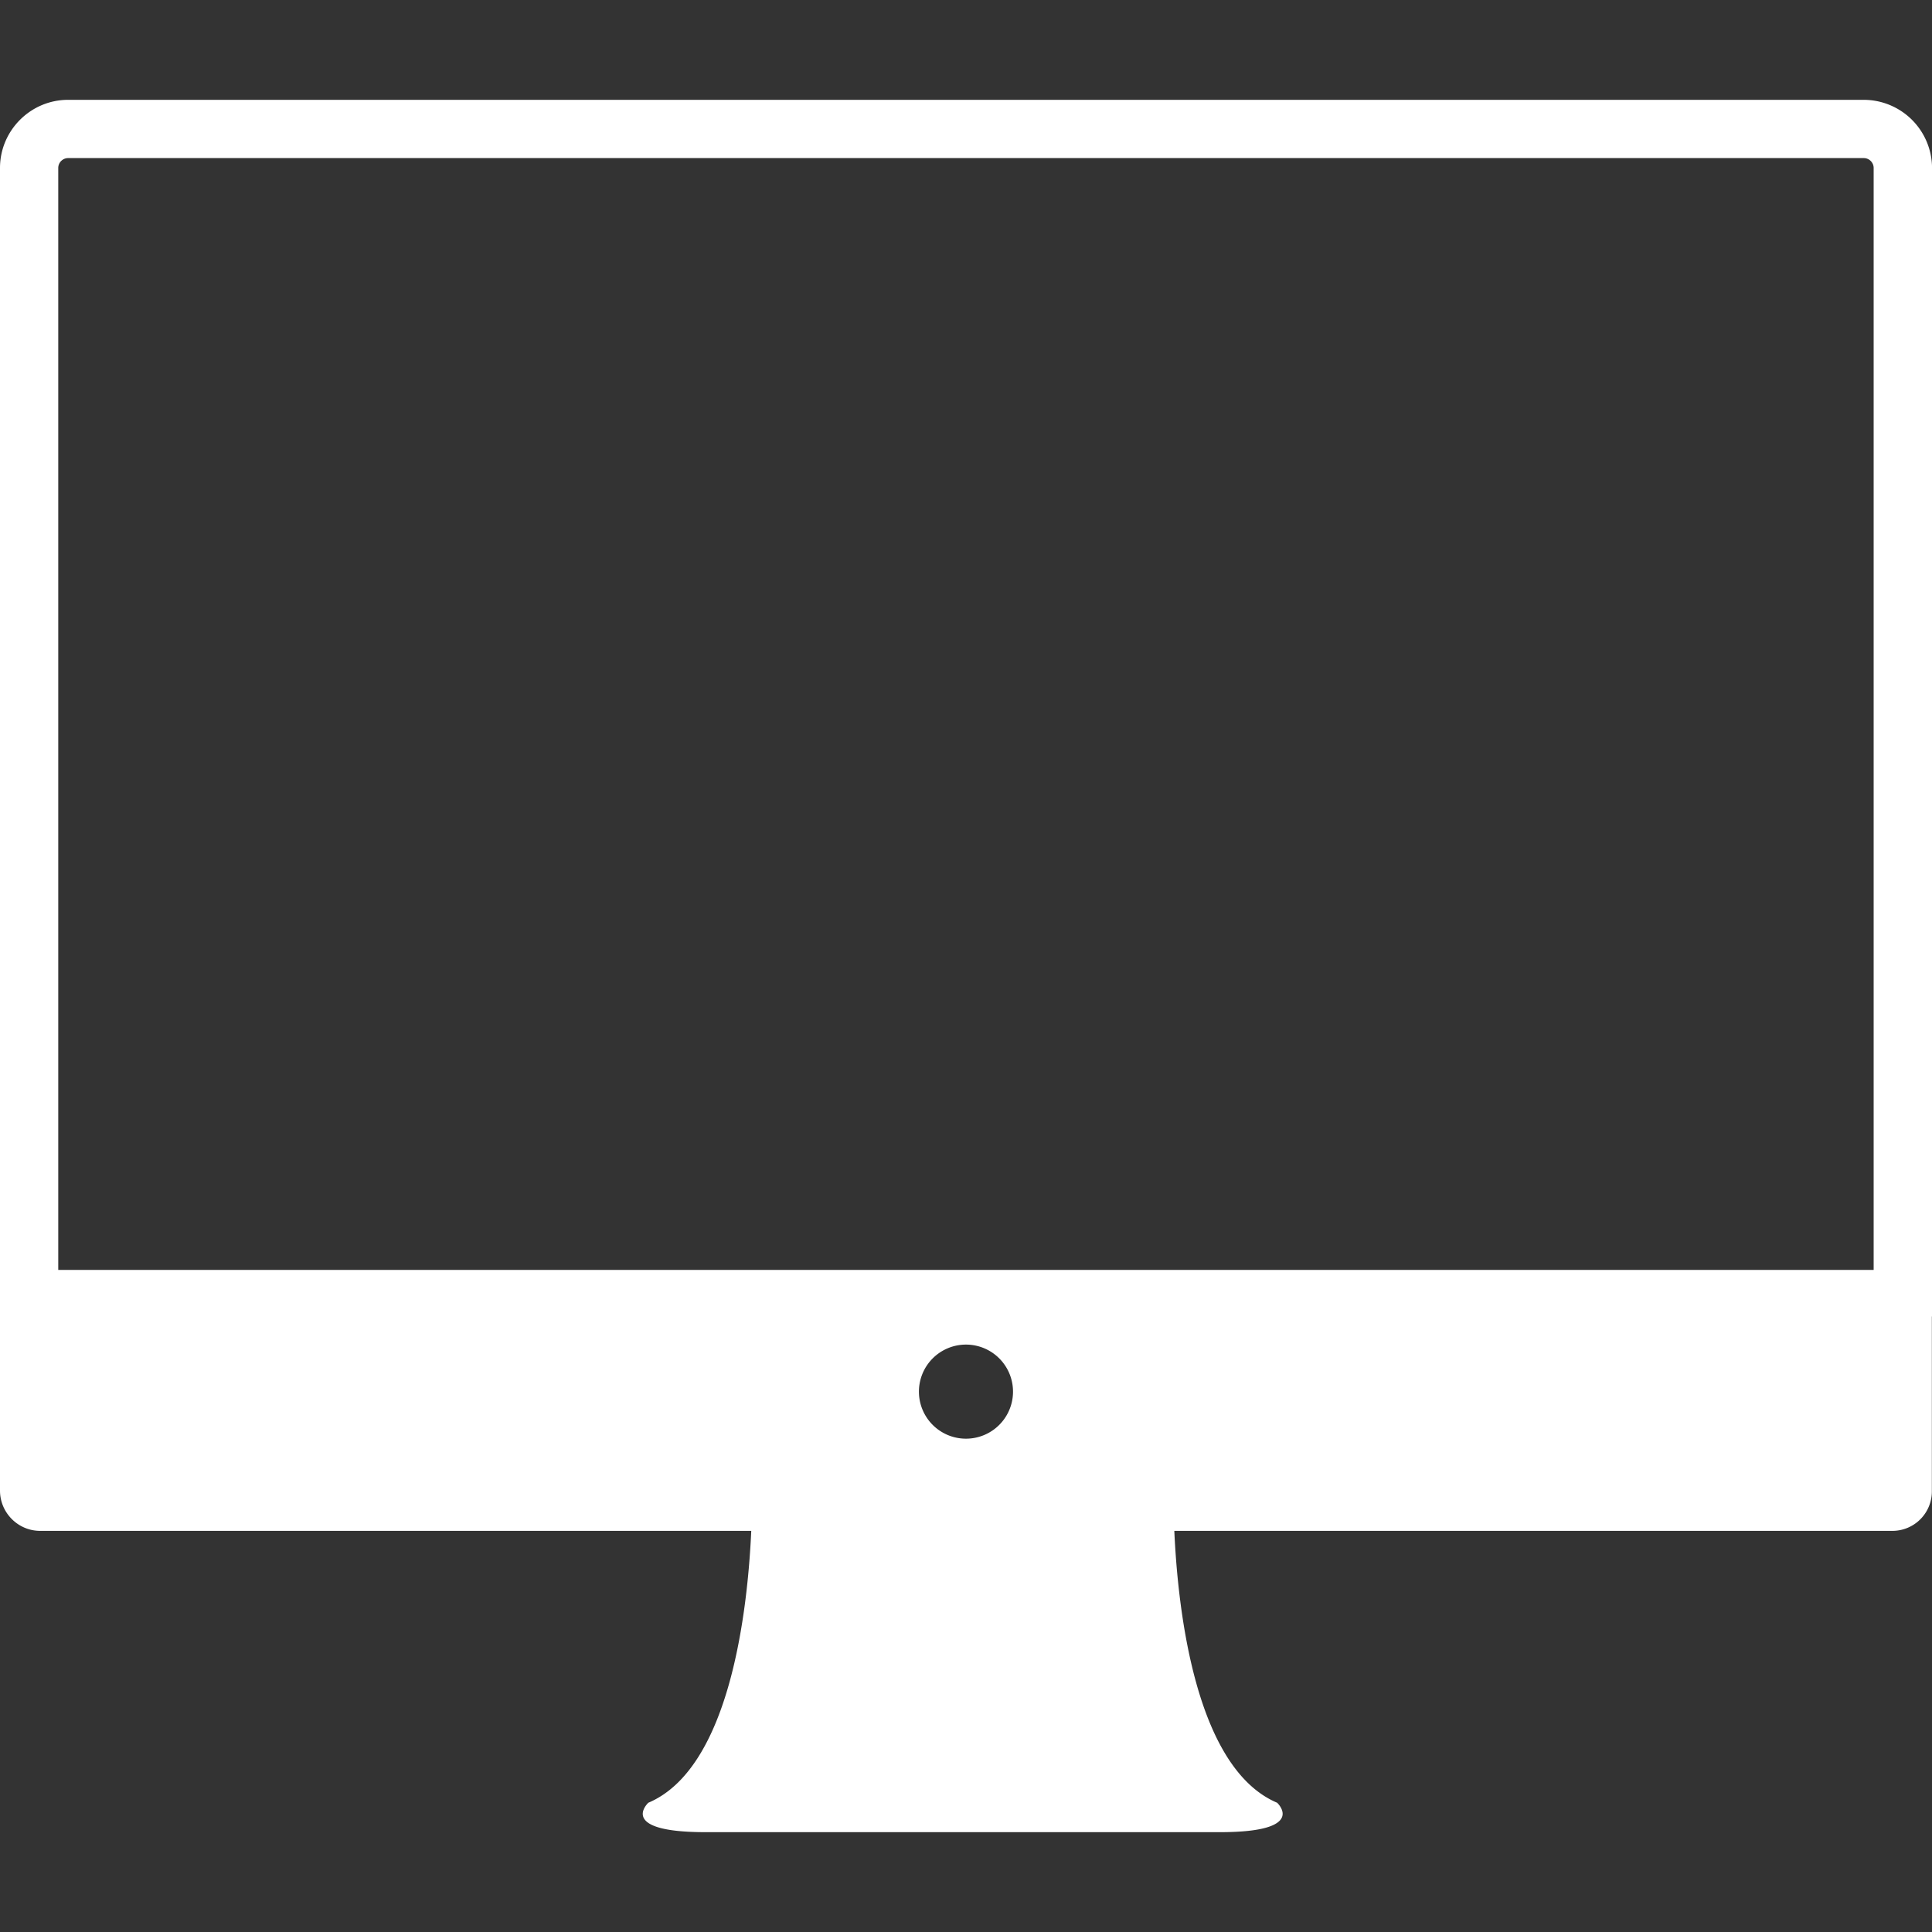 <svg xmlns="http://www.w3.org/2000/svg" width="40" height="40" viewBox="0 0 40 40"><rect x="0" y="0" width="40" height="40" fill="#333333" stroke="none"/><path fill="#FFF" d="M38.589 2.067H1.409C.635 2.067 0 2.7 0 3.477v27.384c0 .459.374.834.831.834h14.723c-.074 1.63-.434 4.91-2.131 5.629 0 0-.661.609 1.183.609h10.651c1.841 0 1.185-.609 1.185-.609-1.696-.719-2.056-3.999-2.129-5.629h14.873a.817.817 0 00.811-.834v-3.586c0-.018.004-.029.004-.04V3.477a1.416 1.416 0 00-1.412-1.41zM19.026 28.846a.974.974 0 111.947-.005.974.974 0 01-1.947.005zm19.764-2.554H1.206V3.477c0-.112.093-.204.204-.204h37.179c.109 0 .203.092.203.204v22.815h-.002z"/></svg>